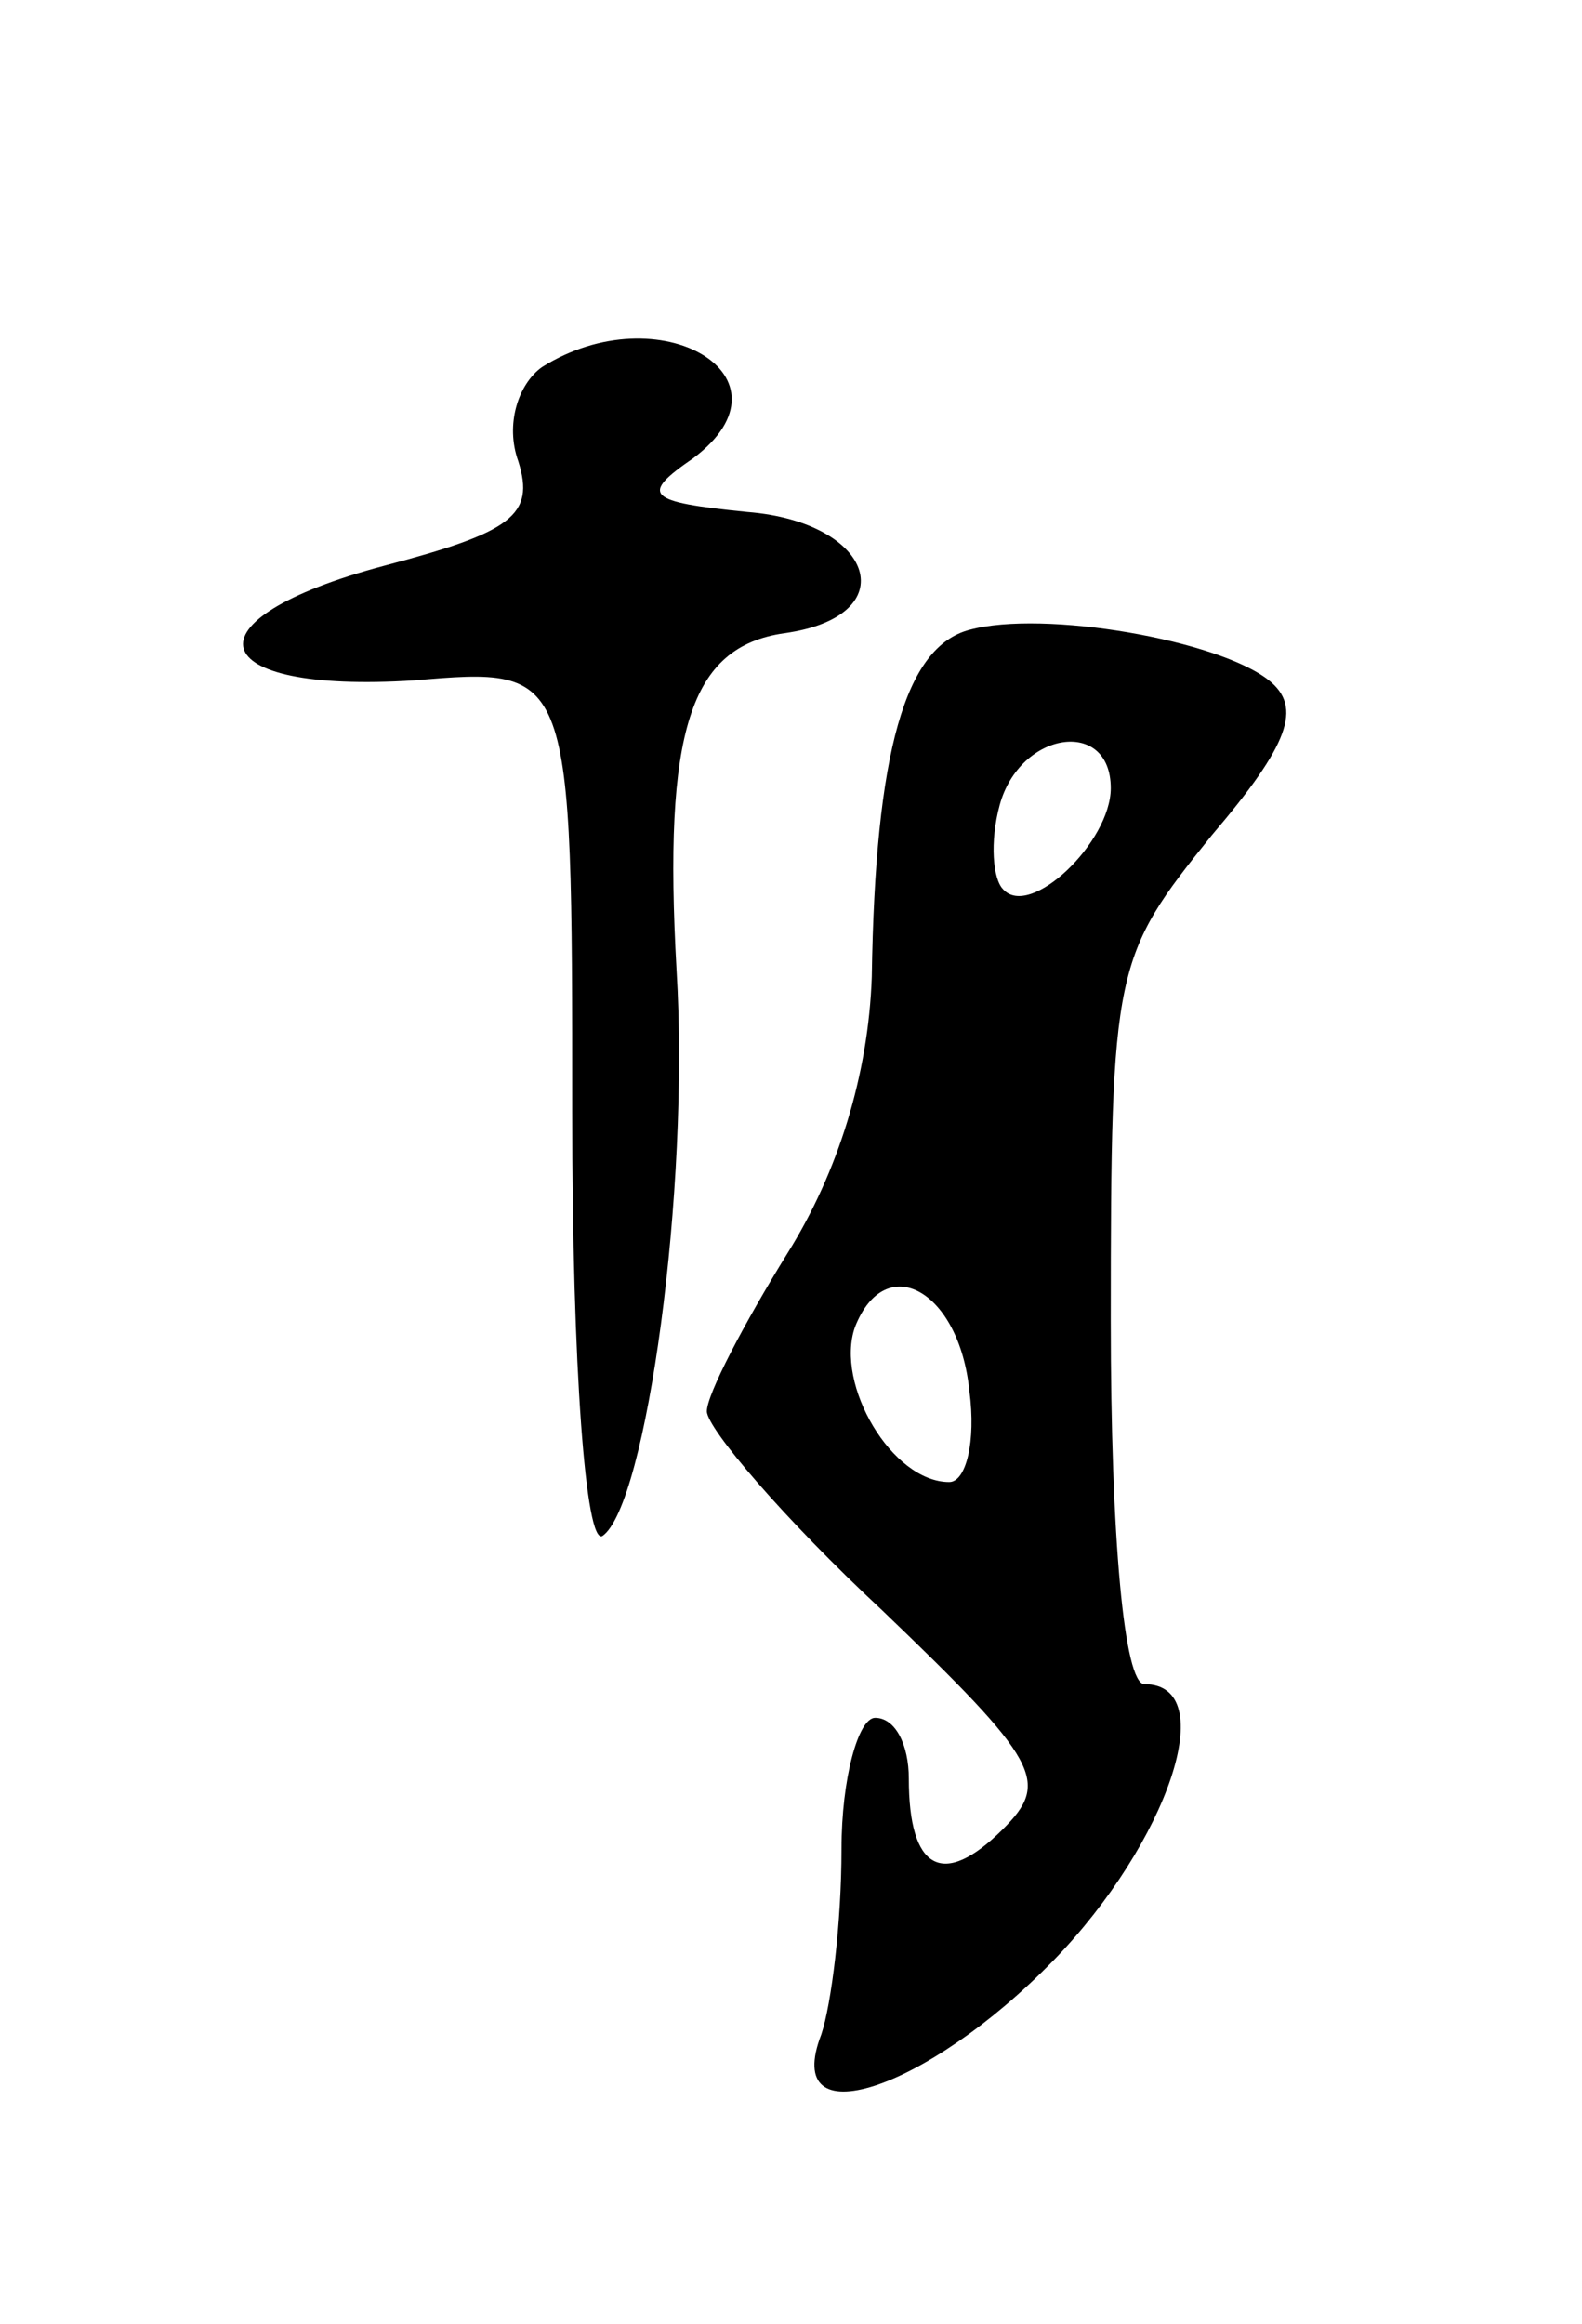 <svg version="1.0" xmlns="http://www.w3.org/2000/svg"
 width="47pt" height="69pt" viewBox="0 0 47 69"
 preserveAspectRatio="xMidYMid meet">
<g transform="translate(0,69) scale(0.1,-0.1)"
fill="#000000" stroke="none">
<path d="M161 581 c-7 -5 -11 -17 -7 -28 5 -16 -2 -21 -40 -31 -60 -16 -54
-38 9 -34 47 4 47 4 47 -128 0 -76 4 -129 9 -126 13 9 26 103 22 168 -4 71 4
96 32 100 36 5 27 33 -11 36 -30 3 -32 5 -16 16 32 24 -10 49 -45 27z"/>
<path d="M288 503 c-19 -5 -28 -36 -29 -103 -1 -29 -10 -58 -25 -82 -13 -21
-24 -42 -24 -47 0 -5 23 -32 52 -59 47 -45 50 -51 36 -65 -18 -18 -28 -12 -28
15 0 10 -4 18 -10 18 -5 0 -10 -18 -10 -39 0 -22 -3 -46 -6 -55 -12 -31 31
-17 69 22 34 35 50 82 27 82 -6 0 -10 43 -10 108 0 105 1 108 30 144 23 27 27
38 17 46 -15 12 -67 21 -89 15z m42 -47 c0 -16 -24 -39 -32 -30 -3 3 -4 14 -1
25 6 22 33 26 33 5z m-42 -179 c2 -15 -1 -27 -6 -27 -17 0 -34 29 -28 46 9 23
31 11 34 -19z"/>
</g>
</svg>
